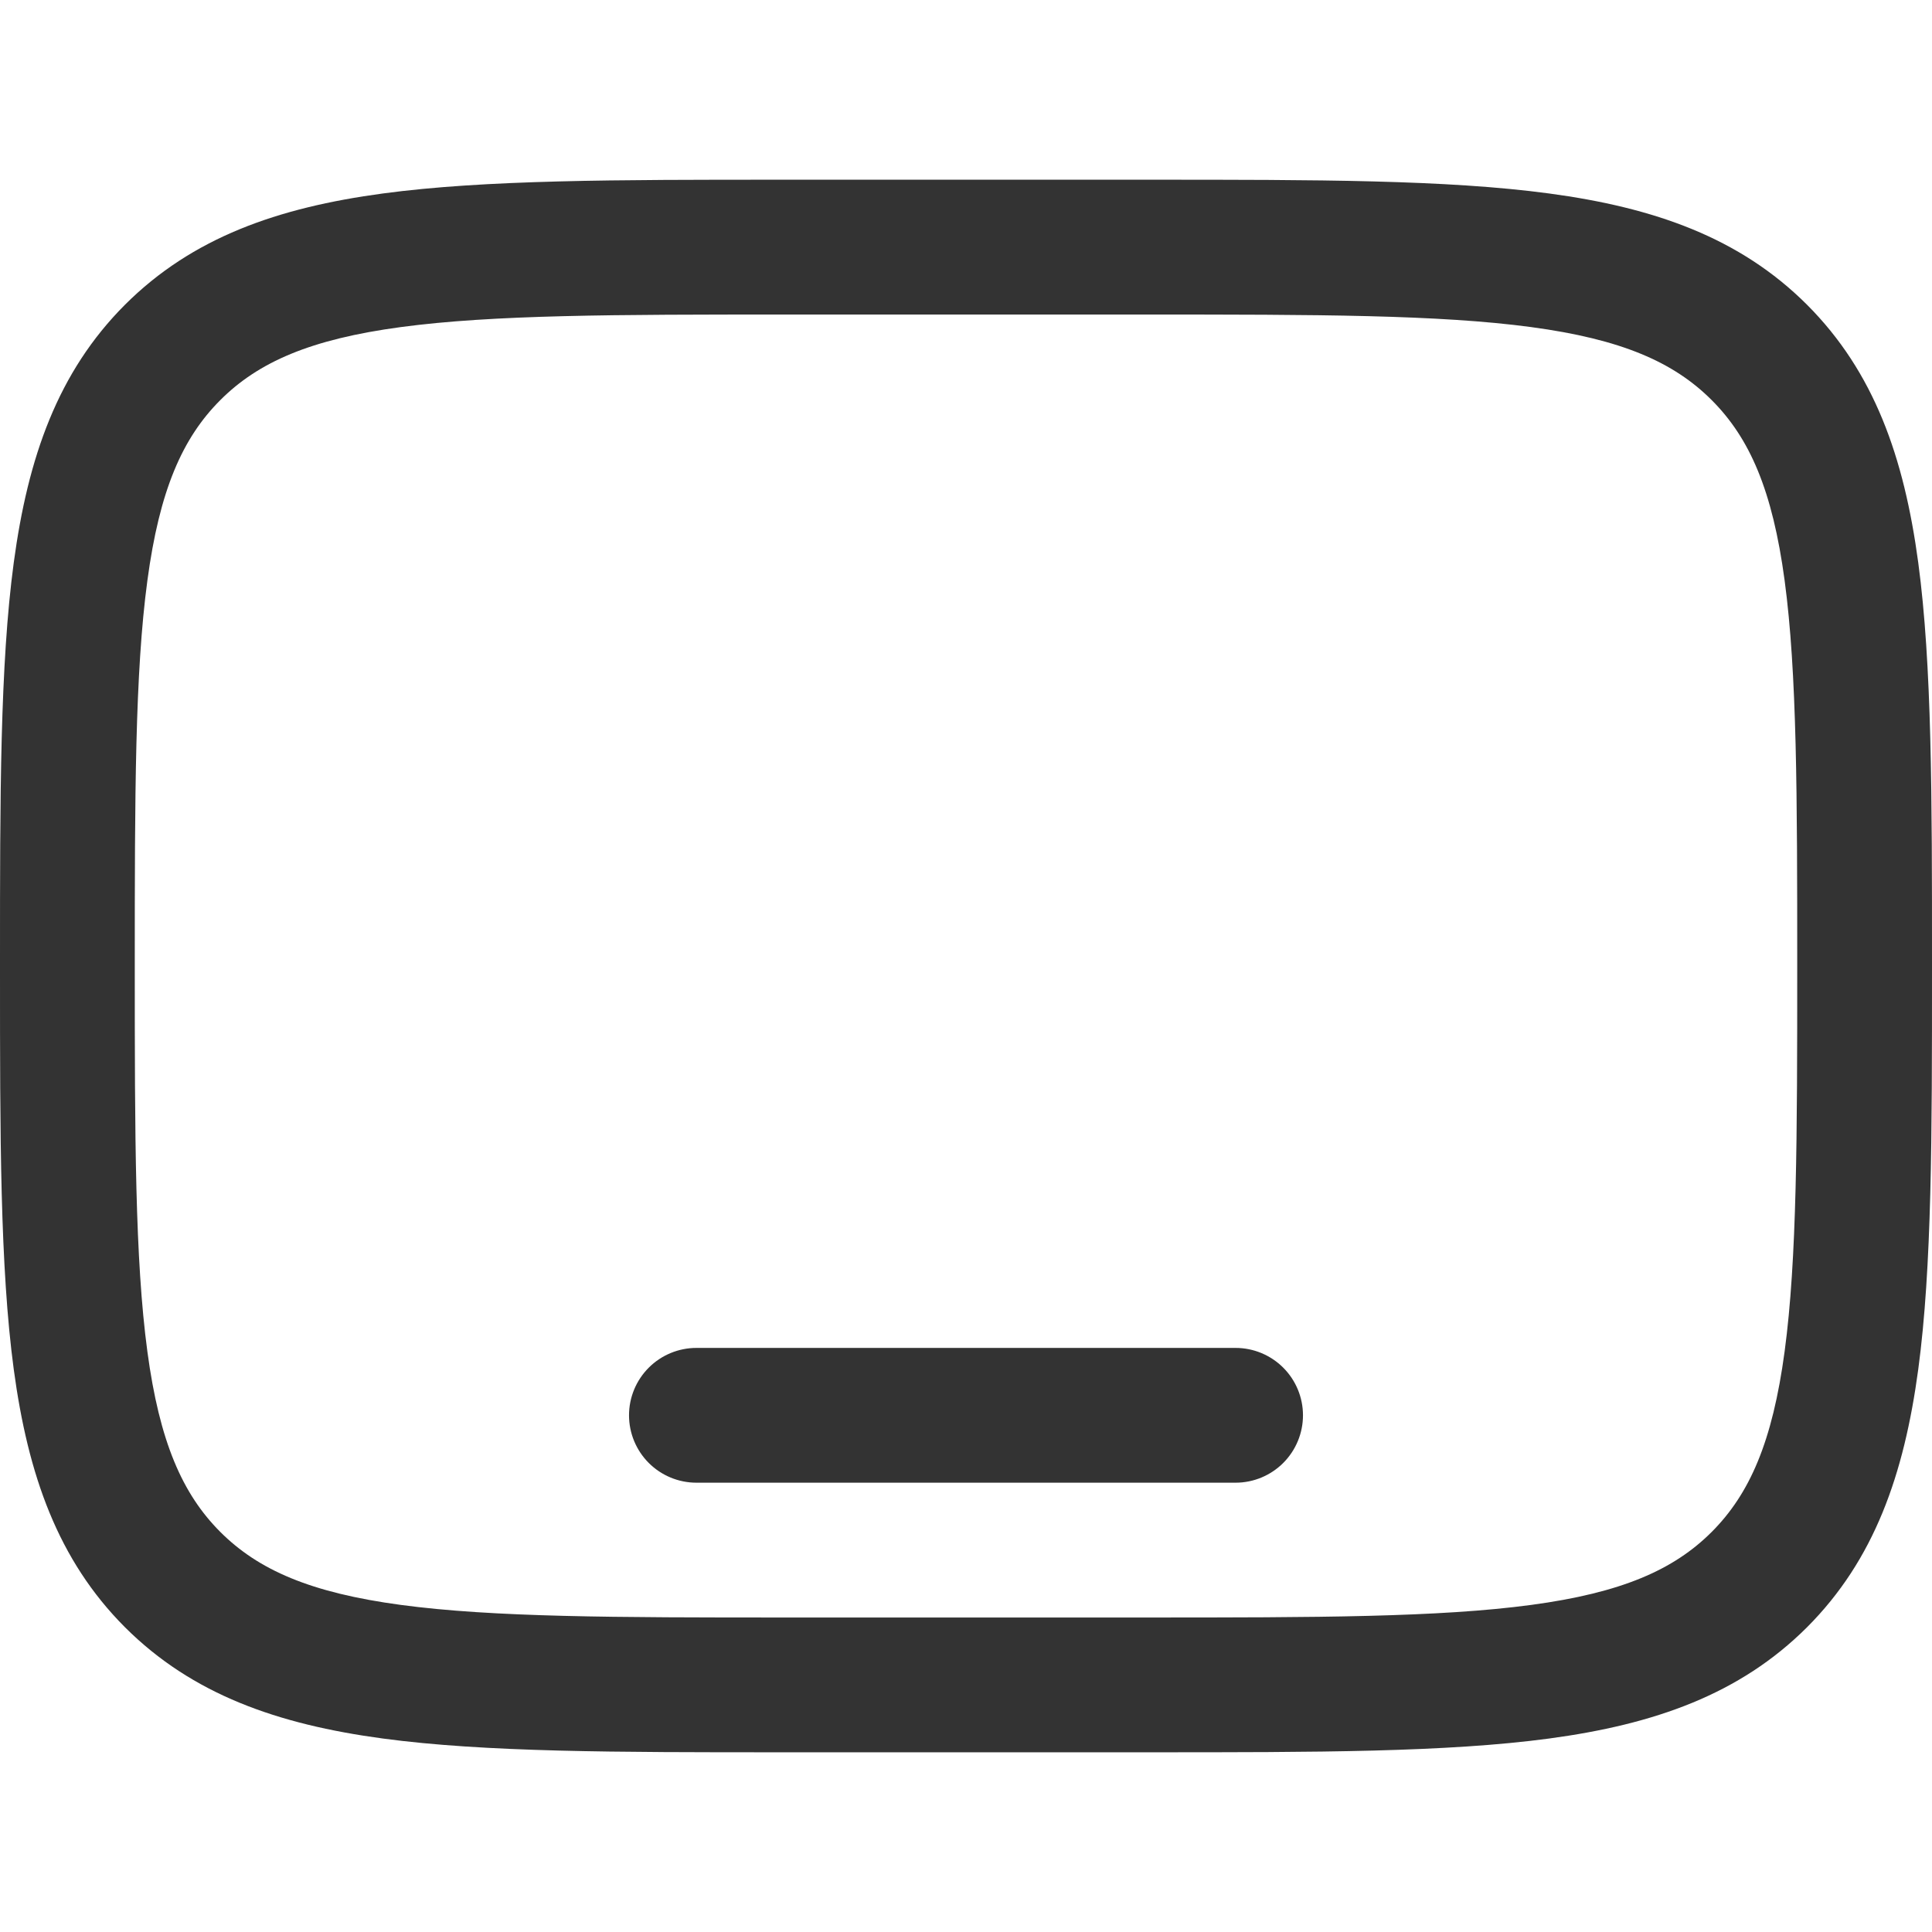 <svg width="50" height="50" viewBox="0 0 50 50" fill="none" xmlns="http://www.w3.org/2000/svg">
<g clip-path="url(#clip0_843_20375)">
<path fill-rule="evenodd" clip-rule="evenodd" d="M39.628 8.465C37.237 8.144 34.086 8.14 29.651 8.14H20.349C15.914 8.14 12.765 8.144 10.372 8.465C8.035 8.779 6.686 9.37 5.702 10.354C4.719 11.337 4.128 12.686 3.814 15.026C3.493 17.416 3.488 20.565 3.488 25C3.488 29.435 3.493 32.586 3.814 34.977C4.128 37.314 4.719 38.663 5.702 39.647C6.686 40.63 8.035 41.221 10.374 41.535C12.765 41.856 15.914 41.861 20.349 41.861H29.651C34.086 41.861 37.237 41.856 39.628 41.535C41.965 41.221 43.314 40.63 44.298 39.647C45.281 38.663 45.872 37.314 46.186 34.974C46.507 32.584 46.512 29.435 46.512 25C46.512 20.565 46.507 17.416 46.186 15.023C45.872 12.686 45.281 11.337 44.298 10.354C43.314 9.37 41.965 8.779 39.626 8.465H39.628ZM40.091 5.007C42.816 5.374 45.023 6.147 46.765 7.886C48.505 9.628 49.277 11.835 49.644 14.56C50 17.212 50 20.595 50 24.87V25.13C50 29.405 50 32.791 49.644 35.44C49.277 38.165 48.505 40.372 46.765 42.114C45.023 43.853 42.816 44.626 40.091 44.993C37.44 45.349 34.056 45.349 29.781 45.349H20.219C15.944 45.349 12.558 45.349 9.909 44.993C7.184 44.626 4.977 43.853 3.235 42.114C1.495 40.372 0.723 38.165 0.356 35.44C0 32.788 0 29.405 0 25.13V24.87C0 20.595 0 17.209 0.356 14.56C0.723 11.835 1.495 9.628 3.235 7.886C4.977 6.147 7.184 5.374 9.909 5.007C12.56 4.651 15.944 4.651 20.219 4.651H29.781C34.056 4.651 37.442 4.651 40.091 5.007ZM16.279 36.628C16.279 36.165 16.463 35.722 16.79 35.395C17.117 35.068 17.561 34.884 18.023 34.884H31.977C32.439 34.884 32.883 35.068 33.21 35.395C33.537 35.722 33.721 36.165 33.721 36.628C33.721 37.09 33.537 37.534 33.21 37.861C32.883 38.188 32.439 38.372 31.977 38.372H18.023C17.561 38.372 17.117 38.188 16.79 37.861C16.463 37.534 16.279 37.09 16.279 36.628Z" fill="#333333"/>
</g>
<defs>
<clipPath id="clip0_843_20375">
<rect width="50" height="50" fill="white"/>
</clipPath>
</defs>
</svg>
